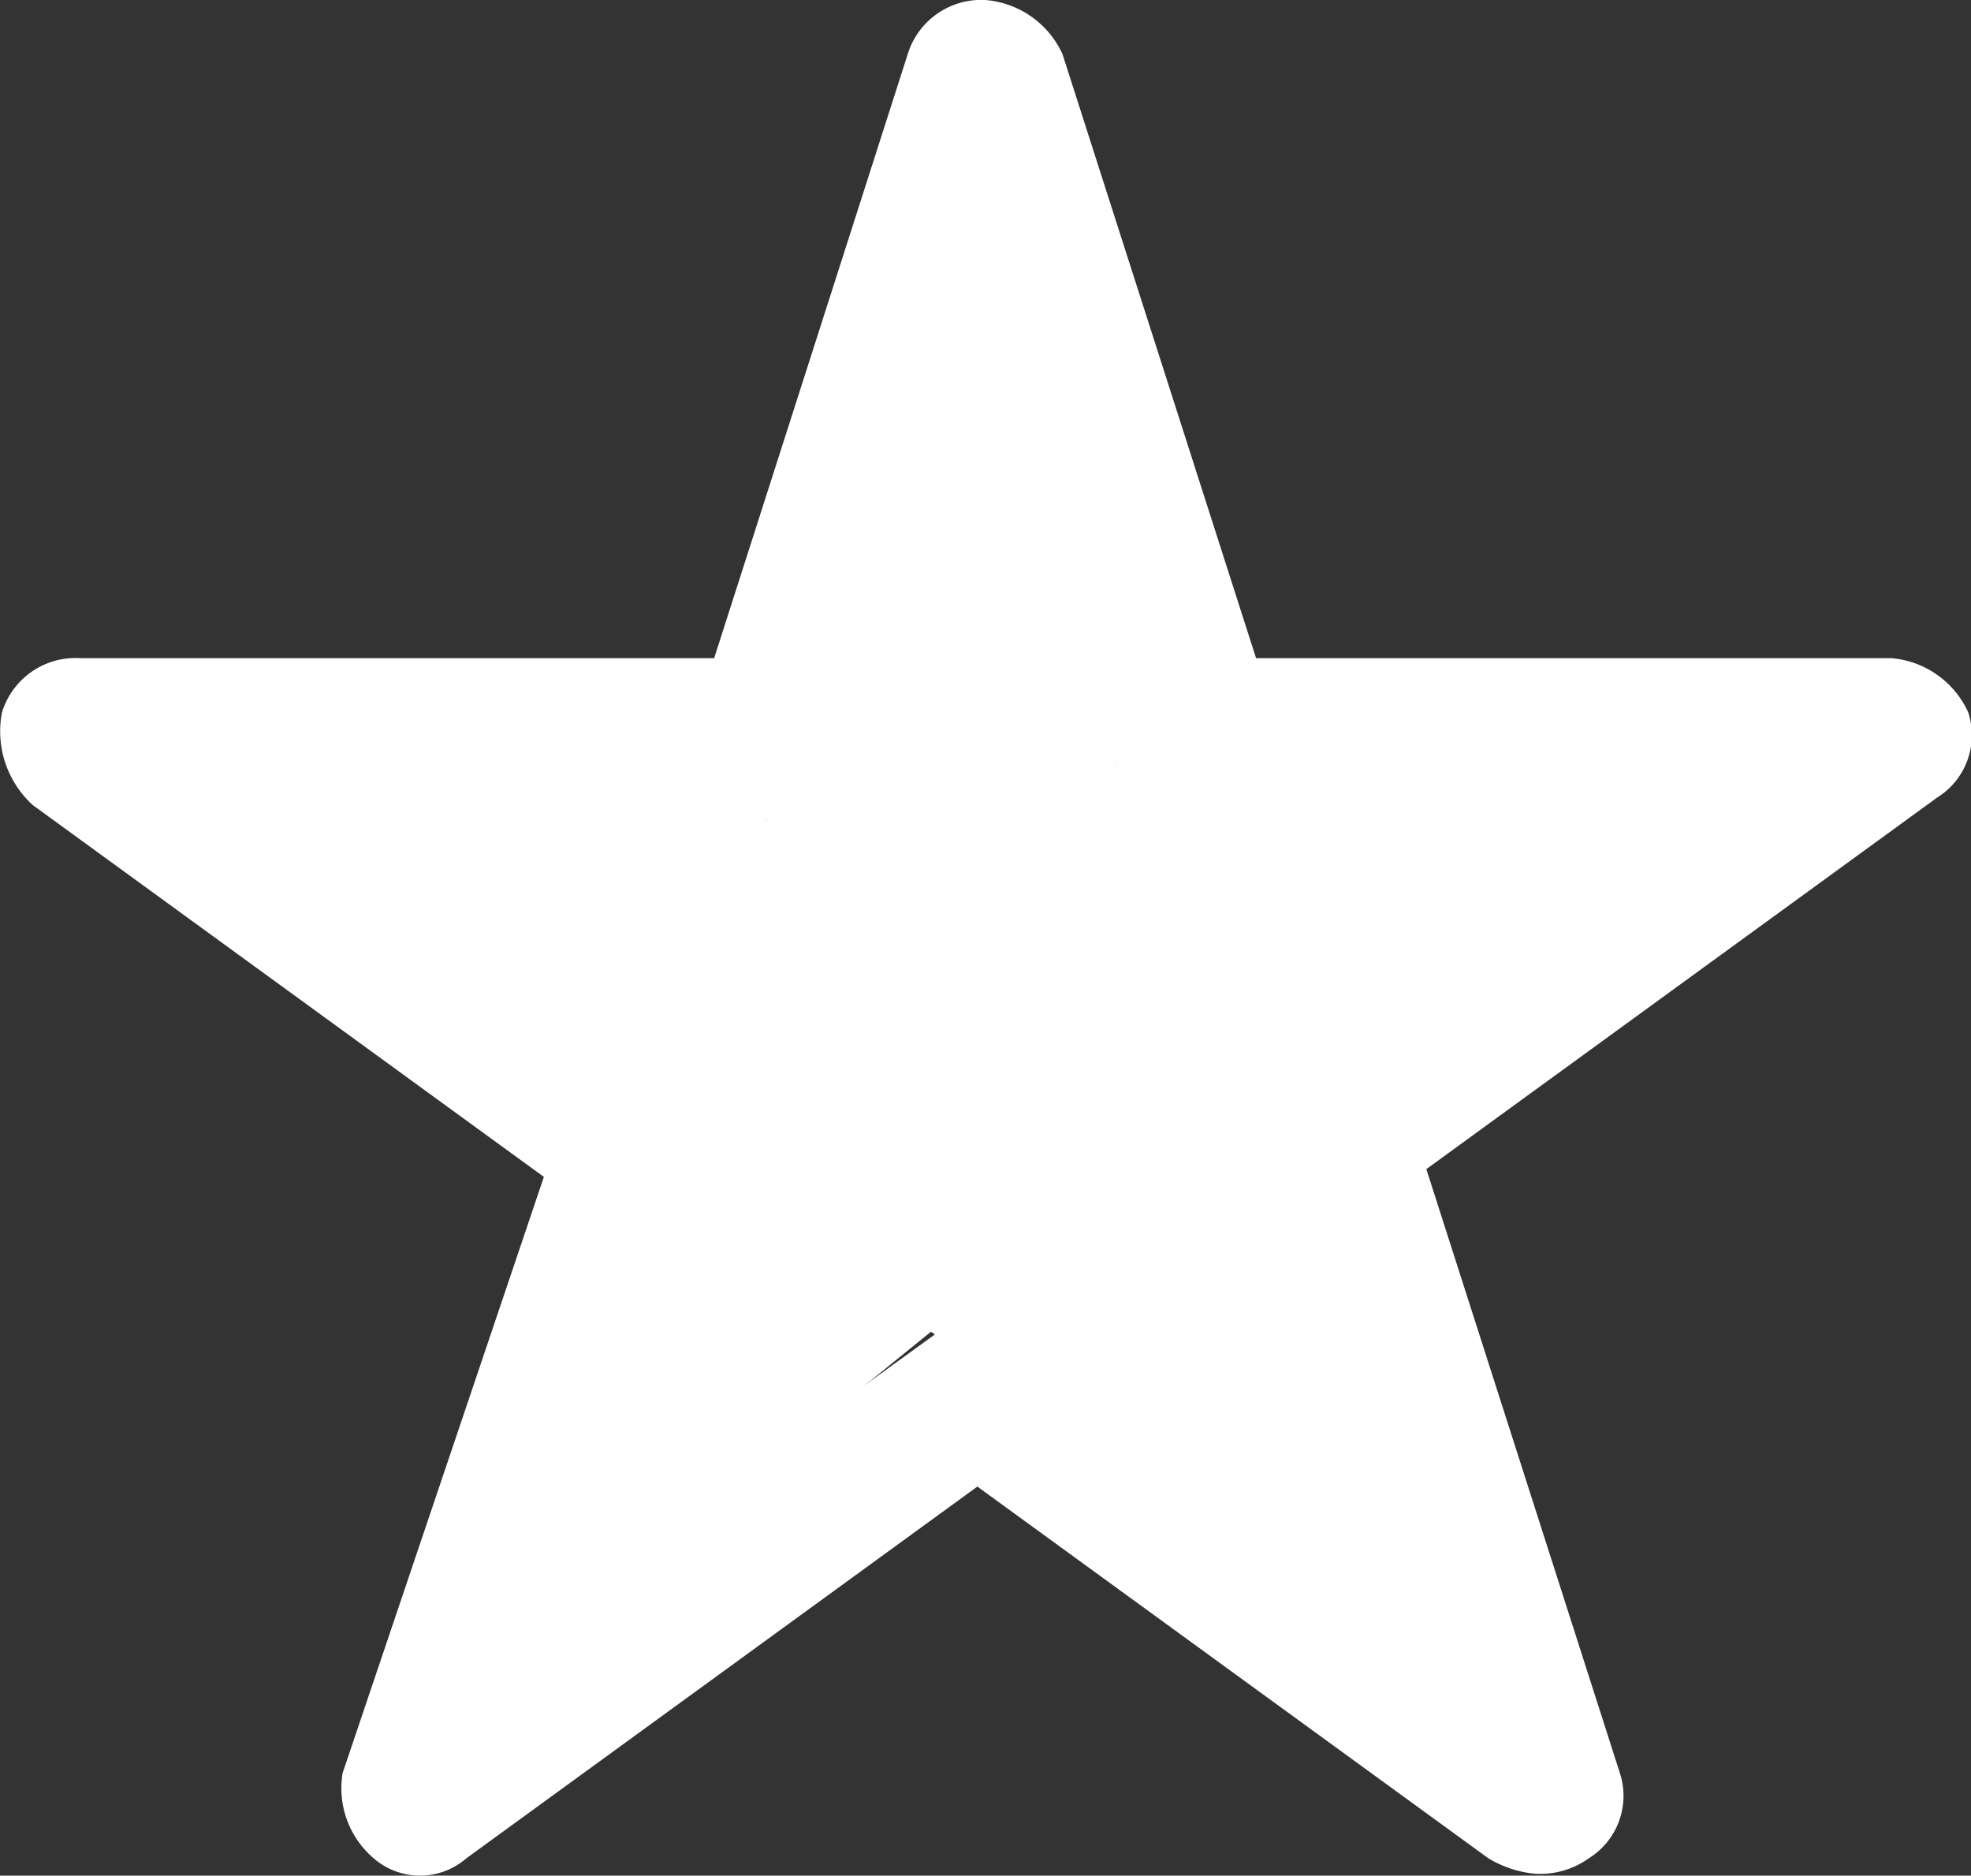 <svg xmlns="http://www.w3.org/2000/svg" viewBox="-2435 1865 25.462 24.225">
  <rect x="-2435" y="1865" width="25.462" height="24.225" fill="#333333" stroke="none"/>
  <defs>
    <style>
      .cls-1 {
        fill: #fff;
      }
    </style>
  </defs>
  <g id="Group_822" data-name="Group 822" transform="translate(-2434.974 1865.1)">
    <g id="Group_821" data-name="Group 821">
      <g id="Group_820" data-name="Group 820">
        <path id="Path_455" data-name="Path 455" class="cls-1" d="M19.8,24.1a1.421,1.421,0,0,1-.6-.2l-6.6-4.8L6,23.9a.913.913,0,0,1-1.2,0,1.19,1.19,0,0,1-.4-1.1L7,15.1.4,10.3A1.286,1.286,0,0,1,0,9.1a.993.993,0,0,1,1-.7H9.2L11.7.6a.993.993,0,0,1,1-.7,1.2,1.2,0,0,1,1,.7l2.5,7.8h8.2a1.2,1.2,0,0,1,1,.7.949.949,0,0,1-.4,1.1L18.4,15l2.5,7.8a.949.949,0,0,1-.4,1.1,1.078,1.078,0,0,1-.7.2Zm-7.2-7.2a1.421,1.421,0,0,1,.6.2l4.7,3.4L16.1,15a.949.949,0,0,1,.4-1.1l4.7-3.4H15.4a1.2,1.2,0,0,1-1-.7L12.6,4.3,10.8,9.8a.993.993,0,0,1-1,.7H4.1l4.7,3.4A1,1,0,0,1,9.2,15L7.4,20.5l4.7-3.4a.764.764,0,0,1,.5-.2Z"/>
      </g>
    </g>
    <path id="Path_456" data-name="Path 456" class="cls-1" d="M1.7,9.4l8.2,1.1,2.8-8.1,1.7,7.4,7.6.4-4.4,4.7,1.1,6.7L12,17.1,6.7,21.4,9.1,15Z"/>
  </g>
</svg>
